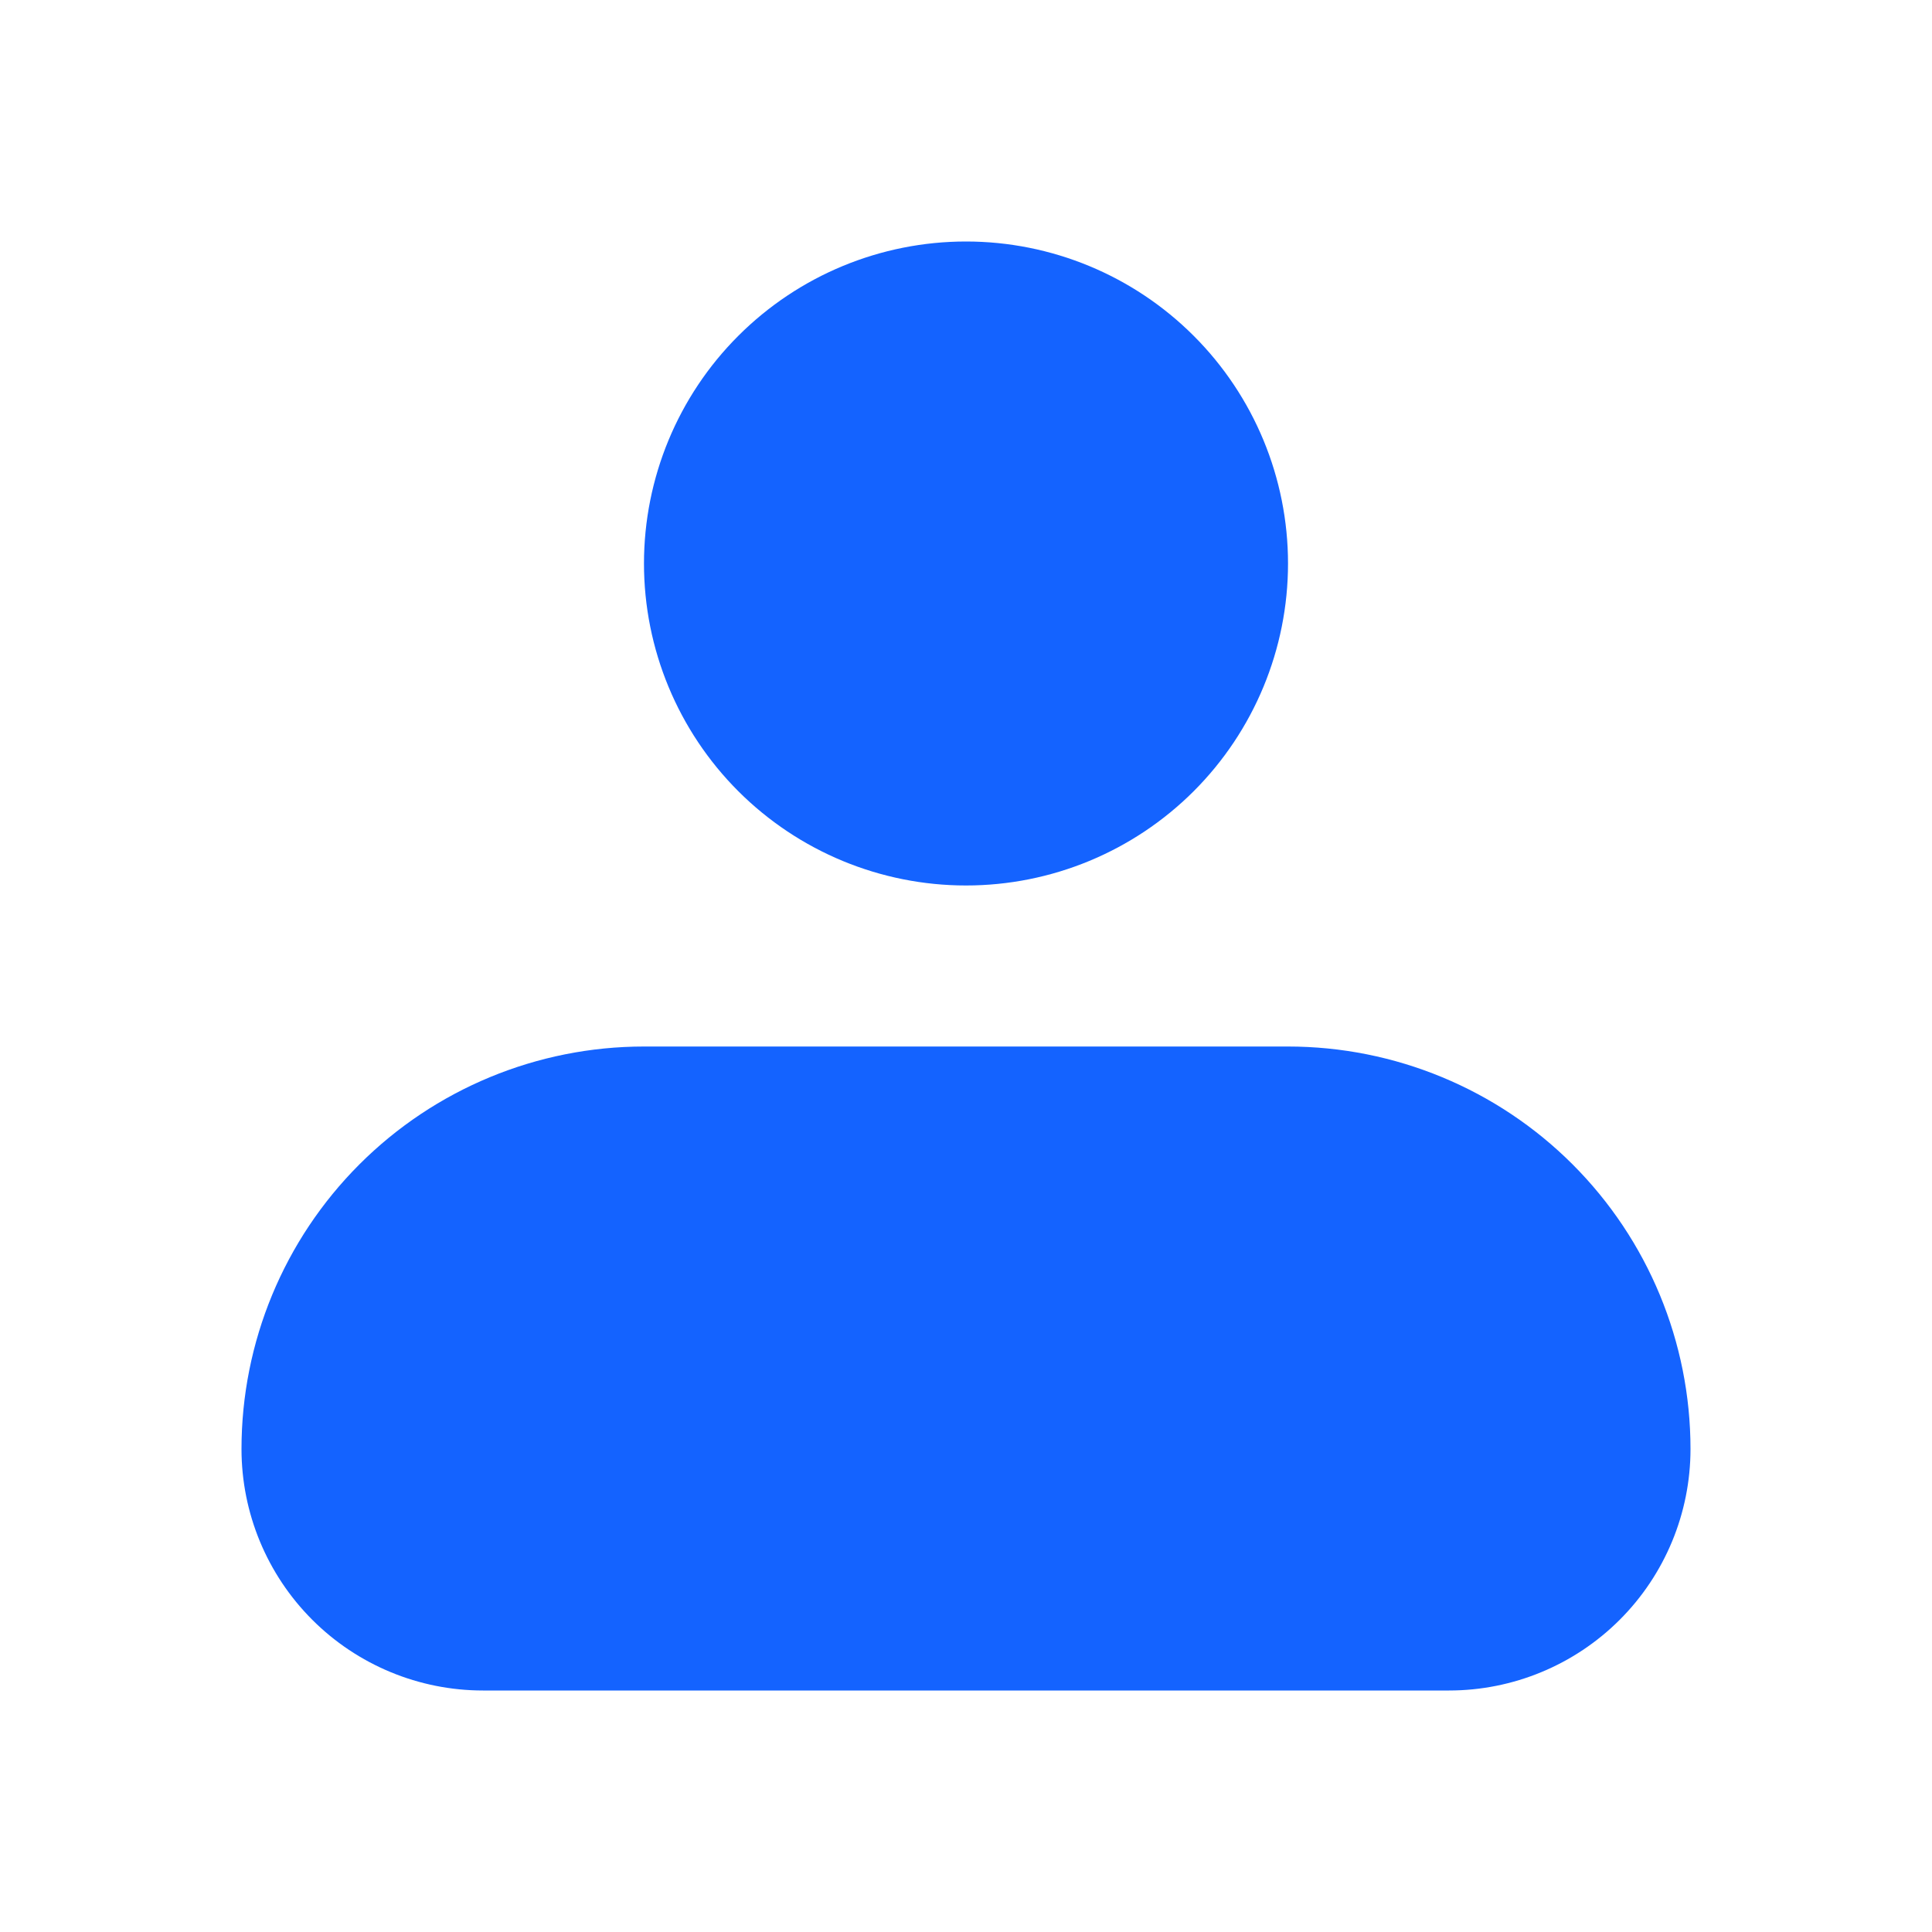 <svg width="34" height="34" viewBox="0 0 34 34" fill="none" xmlns="http://www.w3.org/2000/svg">
<path fill-rule="evenodd" clip-rule="evenodd" d="M11.333 9.917C11.333 8.414 11.93 6.972 12.993 5.91C14.056 4.847 15.497 4.25 17 4.25C18.503 4.25 19.944 4.847 21.007 5.91C22.07 6.972 22.667 8.414 22.667 9.917C22.667 11.42 22.07 12.861 21.007 13.924C19.944 14.986 18.503 15.583 17 15.583C15.497 15.583 14.056 14.986 12.993 13.924C11.93 12.861 11.333 11.42 11.333 9.917ZM11.333 18.417C9.455 18.417 7.653 19.163 6.325 20.491C4.996 21.82 4.25 23.621 4.25 25.5C4.25 26.627 4.698 27.708 5.495 28.505C6.292 29.302 7.373 29.75 8.5 29.75H25.5C26.627 29.75 27.708 29.302 28.505 28.505C29.302 27.708 29.75 26.627 29.75 25.5C29.75 23.621 29.004 21.82 27.675 20.491C26.347 19.163 24.545 18.417 22.667 18.417H11.333Z" fill="#1463FF"/>
</svg>
